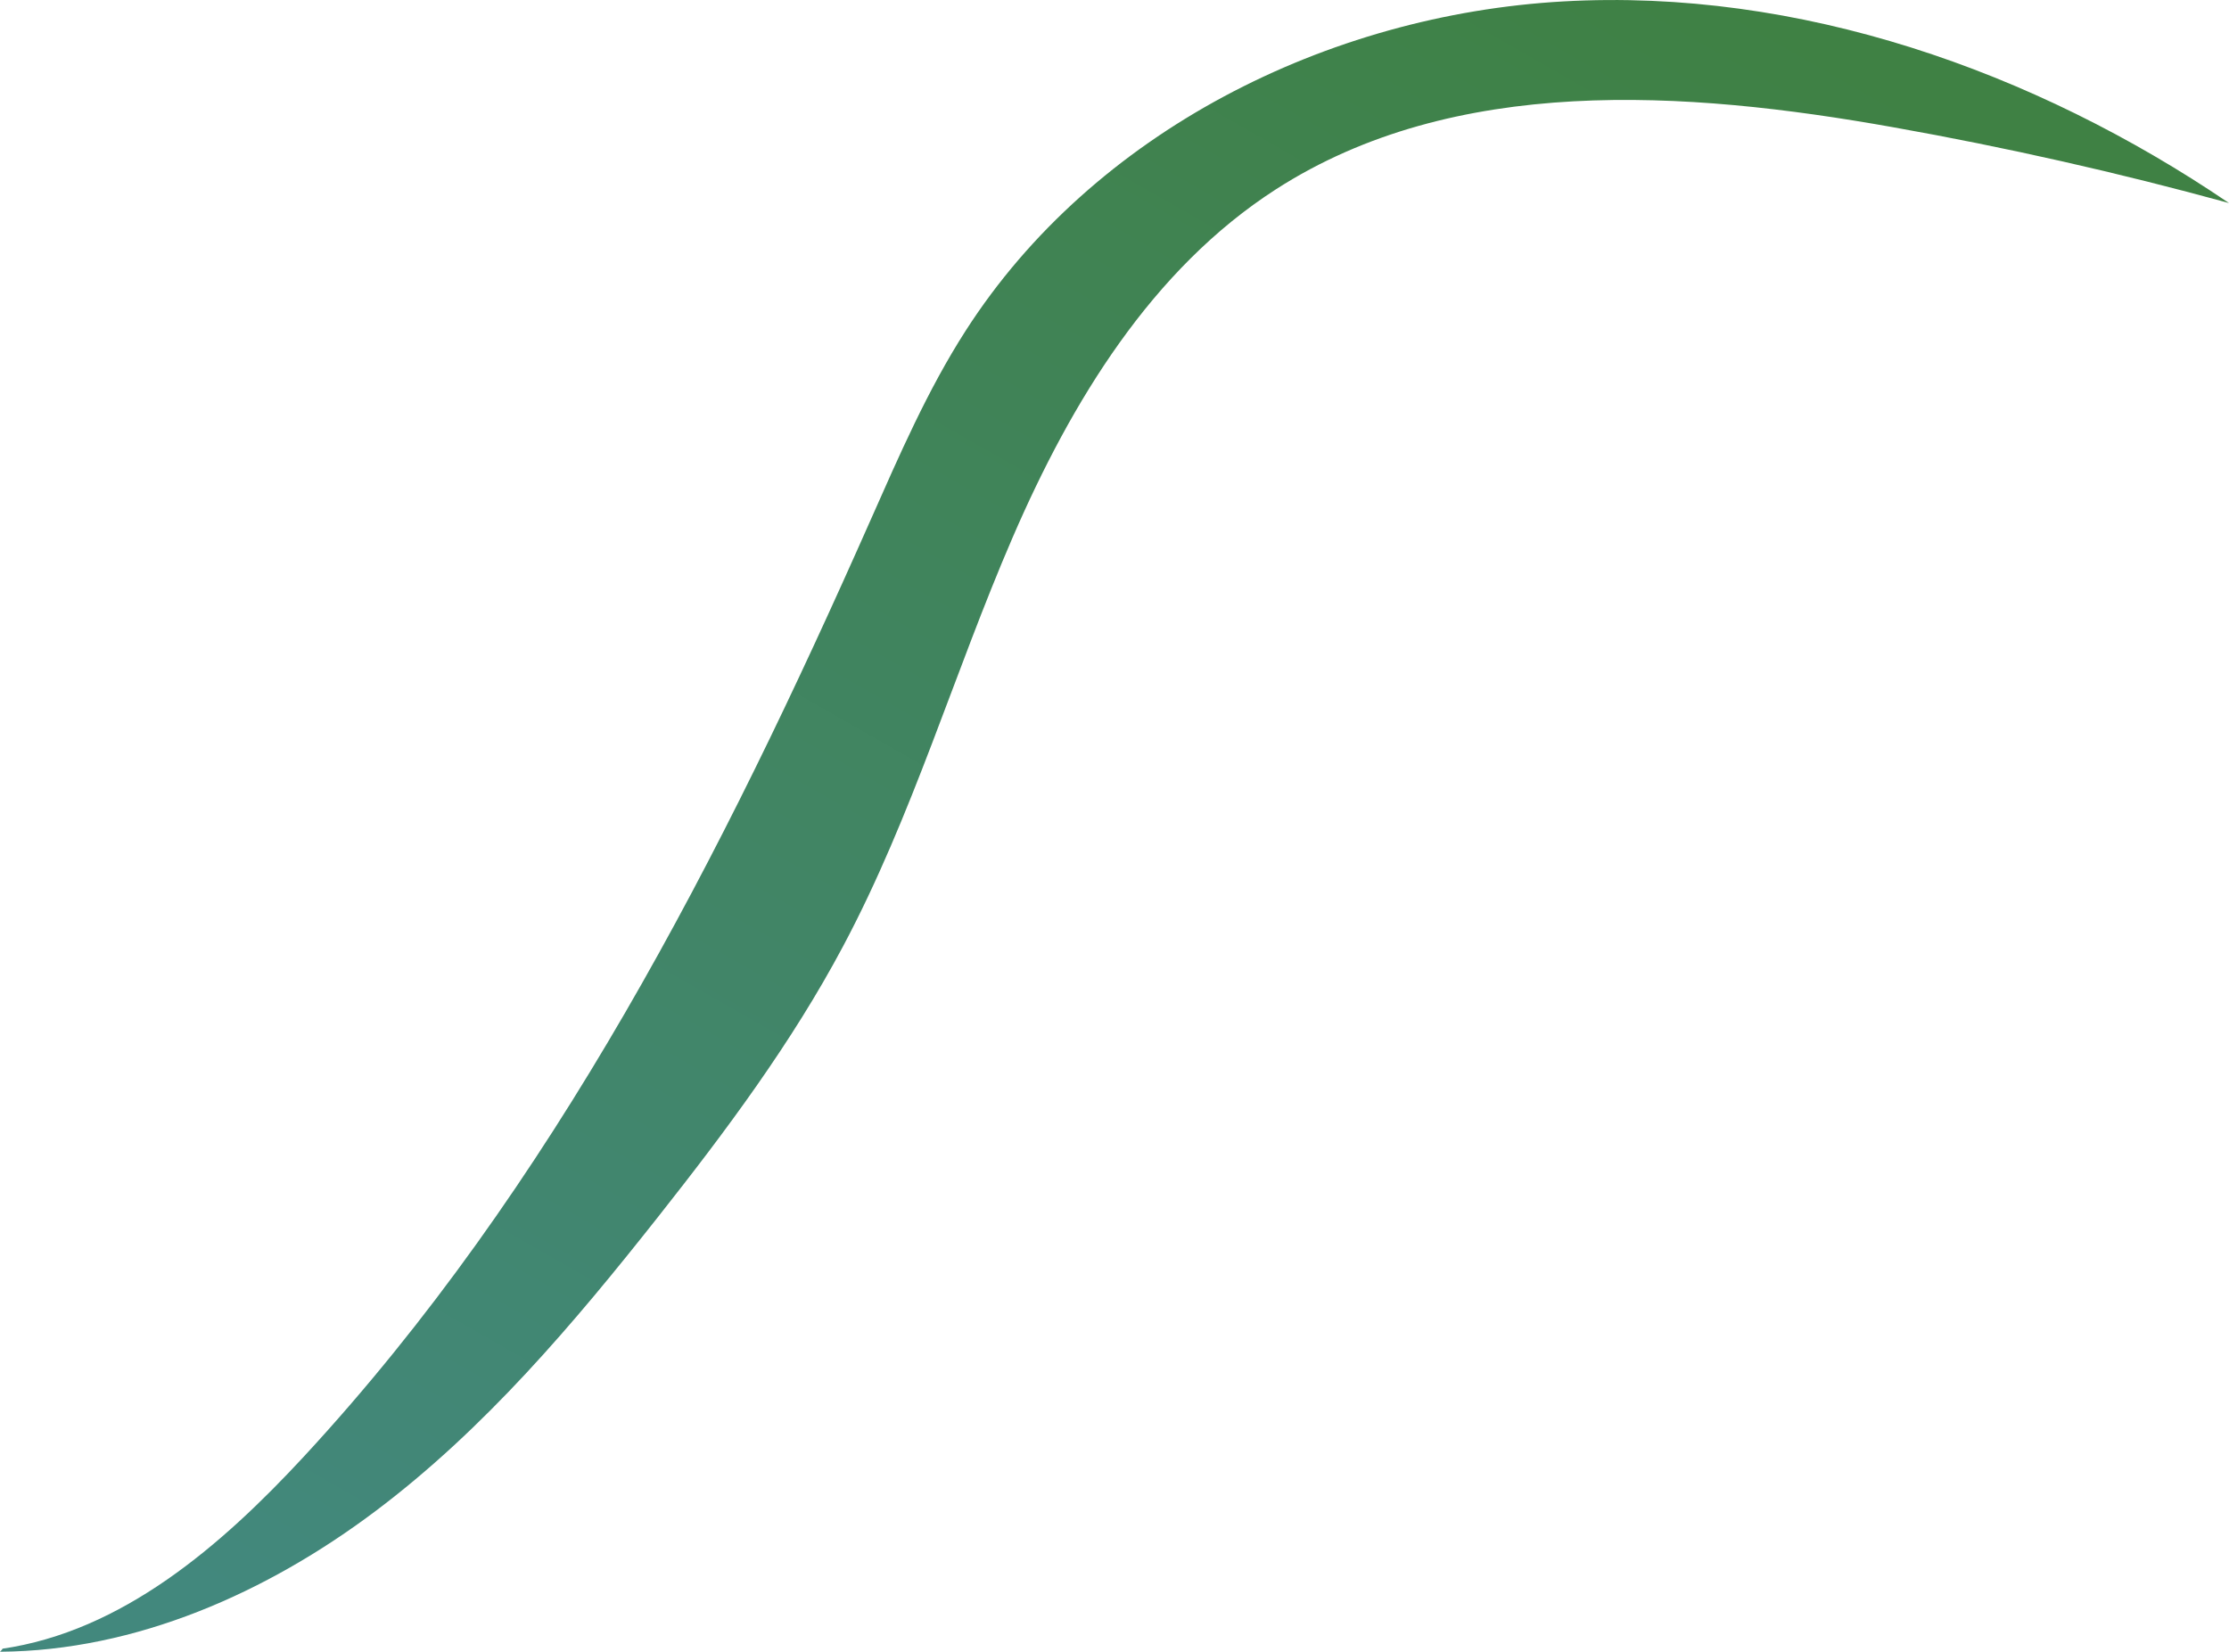 <svg xmlns="http://www.w3.org/2000/svg" xmlns:xlink="http://www.w3.org/1999/xlink" viewBox="0 0 407.35 301.88"><defs><style>.cls-1{fill:url(#linear-gradient);}</style><linearGradient id="linear-gradient" x1="110.92" y1="331.96" x2="304.68" y2="-7.46" gradientUnits="userSpaceOnUse"><stop offset="0" stop-color="#42887d"/><stop offset="1" stop-color="#3f8144"/></linearGradient></defs><g id="Layer_2" data-name="Layer 2"><g id="Grass"><path class="cls-1" d="M.29,301.35c22-3.16,40.11-18.8,55.24-35.14C101.05,217,132,156.25,159.12,95c5.24-11.81,10.39-23.72,17.37-34.58C199.8,24.11,242.61,2.69,285.68.26s86,12.64,121.67,36.85Q377,28.78,346,23.26c-38.12-6.8-80.24-9.62-112.81,11.33-22.69,14.6-37.4,38.84-48.12,63.61s-18.31,50.92-31,74.75c-9.38,17.64-21.39,33.73-33.78,49.42-15.44,19.55-31.71,38.79-51.62,53.77S24.81,301.71,0,301.88C.34,301.54.69,301.19.29,301.35Z"/></g></g></svg>